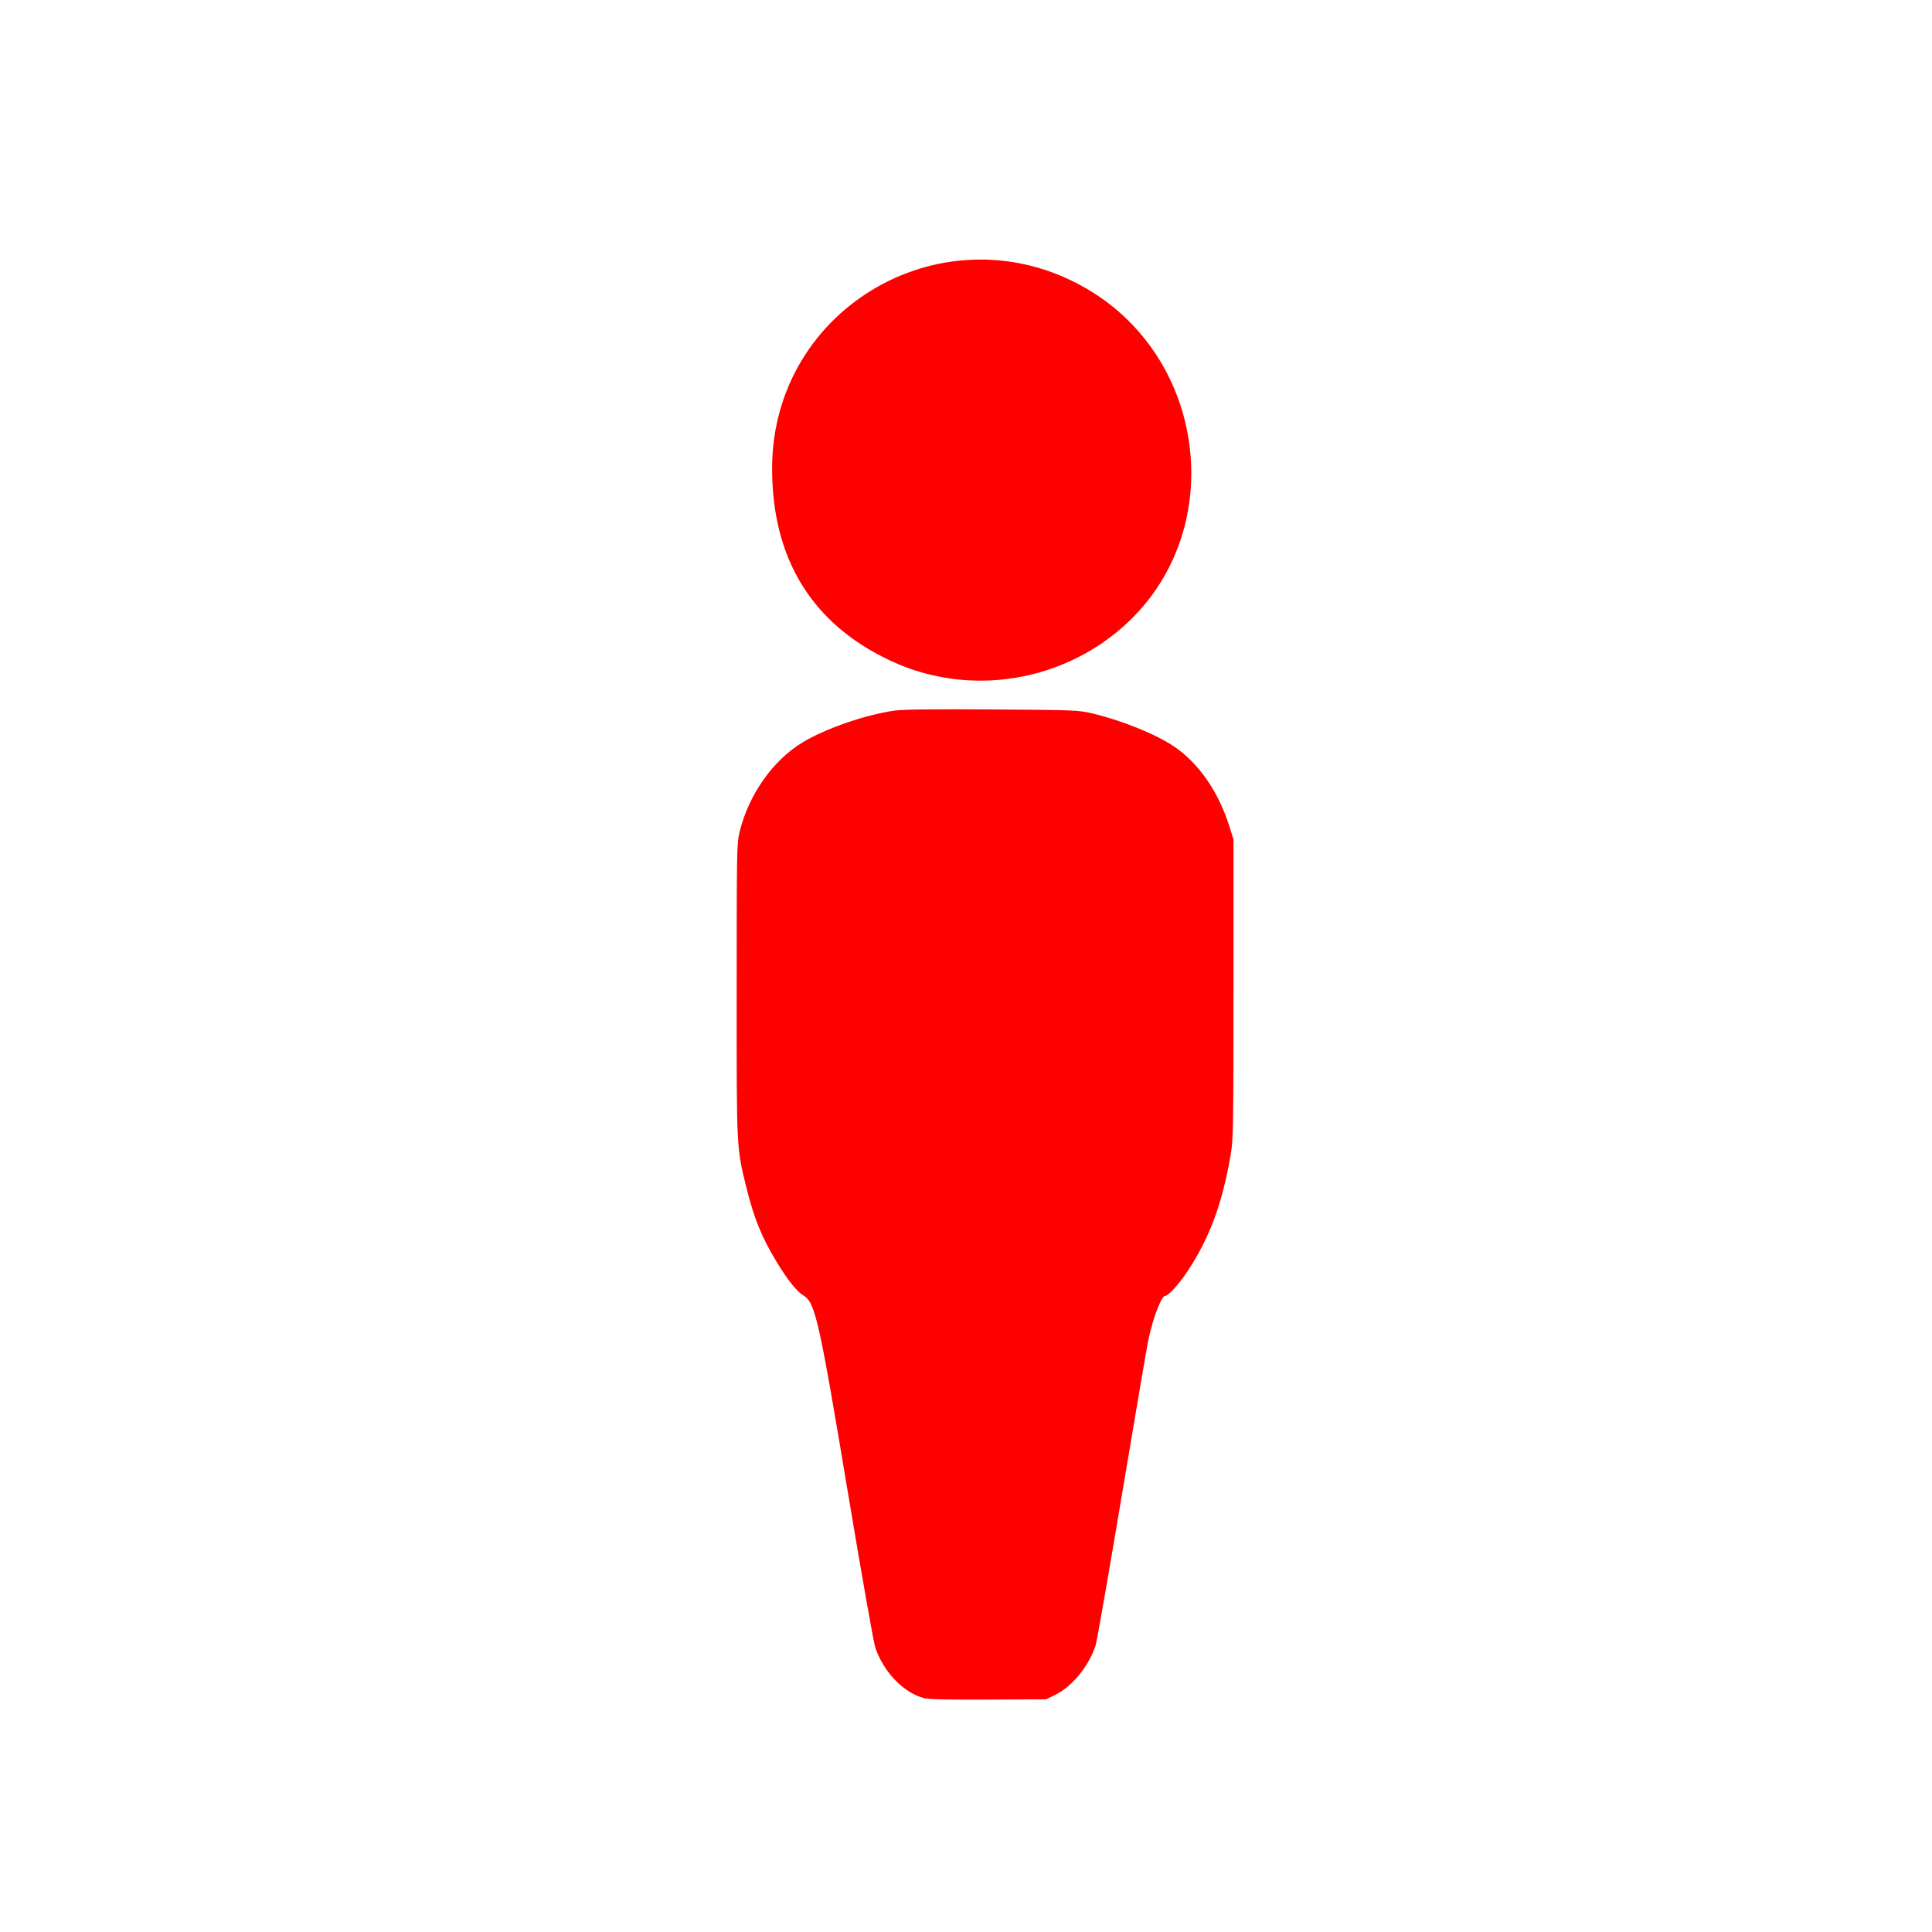 <?xml version="1.0" encoding="UTF-8" standalone="no"?>
<svg
   xmlns:dc="http://purl.org/dc/elements/1.1/"
   xmlns:cc="http://creativecommons.org/ns#"
   xmlns:rdf="http://www.w3.org/1999/02/22-rdf-syntax-ns#"
   xmlns:svg="http://www.w3.org/2000/svg"
   xmlns="http://www.w3.org/2000/svg"
   xmlns:sodipodi="http://sodipodi.sourceforge.net/DTD/sodipodi-0.dtd"
   xmlns:inkscape="http://www.inkscape.org/namespaces/inkscape"
   id="svg2"
   xml:space="preserve"
   viewBox="0 0 35 35"
   version="1.1"
   sodipodi:docname="userIcon-red.svg"
   inkscape:version="0.92.0 r15299"><defs
     id="defs13" /><sodipodi:namedview
     pagecolor="#ffffff"
     bordercolor="#666666"
     borderopacity="1"
     objecttolerance="10"
     gridtolerance="10"
     guidetolerance="10"
     inkscape:pageopacity="0"
     inkscape:pageshadow="2"
     inkscape:window-width="3200"
     inkscape:window-height="1644"
     id="namedview11"
     showgrid="false"
     inkscape:zoom="38.14336"
     inkscape:cx="15.423729"
     inkscape:cy="17.5"
     inkscape:window-x="-16"
     inkscape:window-y="-16"
     inkscape:window-maximized="1"
     inkscape:current-layer="svg2" /><g
     id="g10"
     transform="matrix(1.25 0 0 -1.25 0 35)"><g
       id="g6008"
       transform="matrix(.325 0 0 .325 -100.86 -132.32)"><g
         id="g5704"
         transform="translate(362.96 472.25)"><path
           id="path5706"
           fill-rule="evenodd"
           fill="#6f6c6d"
           d="m0 0c0-4.93-3.997-8.927-8.927-8.927-4.929 0-8.927 3.997-8.927 8.927s3.998 8.927 8.927 8.927c4.93 0 8.927-3.997 8.927-8.927" /></g><g
         id="g5708"
         transform="translate(362.69 459.83)"><path
           id="path5710"
           fill-rule="evenodd"
           fill="#6f6c6d"
           d="m0 0c-1.353 0.946-3.808 1.721-5.458 1.721h-6c-1.65 0-4.105-0.775-5.458-1.721l-0.084-0.059c-1.353-0.946-2.458-3.07-2.458-4.72v-11.625c0-1.651 0.562-4.097 1.25-5.438 0.687-1.341 1.475-2.437 1.75-2.437s0.722-1.332 0.993-2.959l2.014-12.082c0.271-1.627 1.506-2.959 2.743-2.959h4.5c1.237 0 2.472 1.332 2.743 2.959l2.014 12.082c0.271 1.627 0.718 2.959 0.993 2.959s1.062 1.096 1.75 2.437c0.687 1.341 1.25 3.787 1.25 5.438v11.625c0 1.65-1.105 3.774-2.458 4.72l-0.084 0.059z" /></g></g></g><path
     style="opacity:1;fill:#ff0000;fill-opacity:1;stroke:#ff0000;stroke-width:0.561;stroke-miterlimit:4;stroke-dasharray:none;stroke-opacity:1"
     d="M 16.263,11.721 C 14.931,11.101 14.266,10.02 14.268,8.48 14.272,5.763 17.201,4.099 19.553,5.477 c 2,1.172 2.354,4.013 0.696,5.585 -1.067,1.011 -2.663,1.275 -3.986,0.659 z"
     id="path4495"
     inkscape:connector-curvature="0" /><path
     style="opacity:1;fill:#ff0000;fill-opacity:1;stroke:#ff0000;stroke-width:0.099;stroke-miterlimit:4;stroke-dasharray:none;stroke-opacity:1"
     d="m 16.748,30.715 c -0.352,-0.097 -0.691,-0.448 -0.84,-0.871 -0.032,-0.09 -0.24,-1.265 -0.498,-2.809 -0.534,-3.2 -0.594,-3.46 -0.828,-3.608 -0.116,-0.073 -0.26,-0.252 -0.448,-0.556 -0.28,-0.453 -0.427,-0.81 -0.566,-1.376 -0.177,-0.718 -0.174,-0.654 -0.173,-3.569 1.75e-4,-2.504 0.003,-2.642 0.051,-2.841 0.159,-0.661 0.596,-1.282 1.126,-1.598 0.415,-0.247 1.119,-0.49 1.642,-0.565 0.146,-0.021 0.678,-0.027 1.757,-0.02 1.475,0.009 1.558,0.013 1.791,0.067 0.536,0.125 1.158,0.376 1.489,0.602 0.43,0.293 0.782,0.804 0.973,1.414 l 0.072,0.23 v 2.7 c 0,2.492 -0.004,2.722 -0.048,2.984 -0.149,0.883 -0.38,1.509 -0.782,2.112 -0.147,0.22 -0.329,0.422 -0.382,0.422 -0.08,0 -0.238,0.4 -0.331,0.839 -0.023,0.108 -0.237,1.365 -0.476,2.792 -0.239,1.428 -0.453,2.654 -0.476,2.727 -0.114,0.358 -0.411,0.724 -0.704,0.867 l -0.157,0.077 -1.036,0.005 c -0.766,0.004 -1.067,-0.003 -1.155,-0.028 z"
     id="path4497"
     inkscape:connector-curvature="0" /></svg>